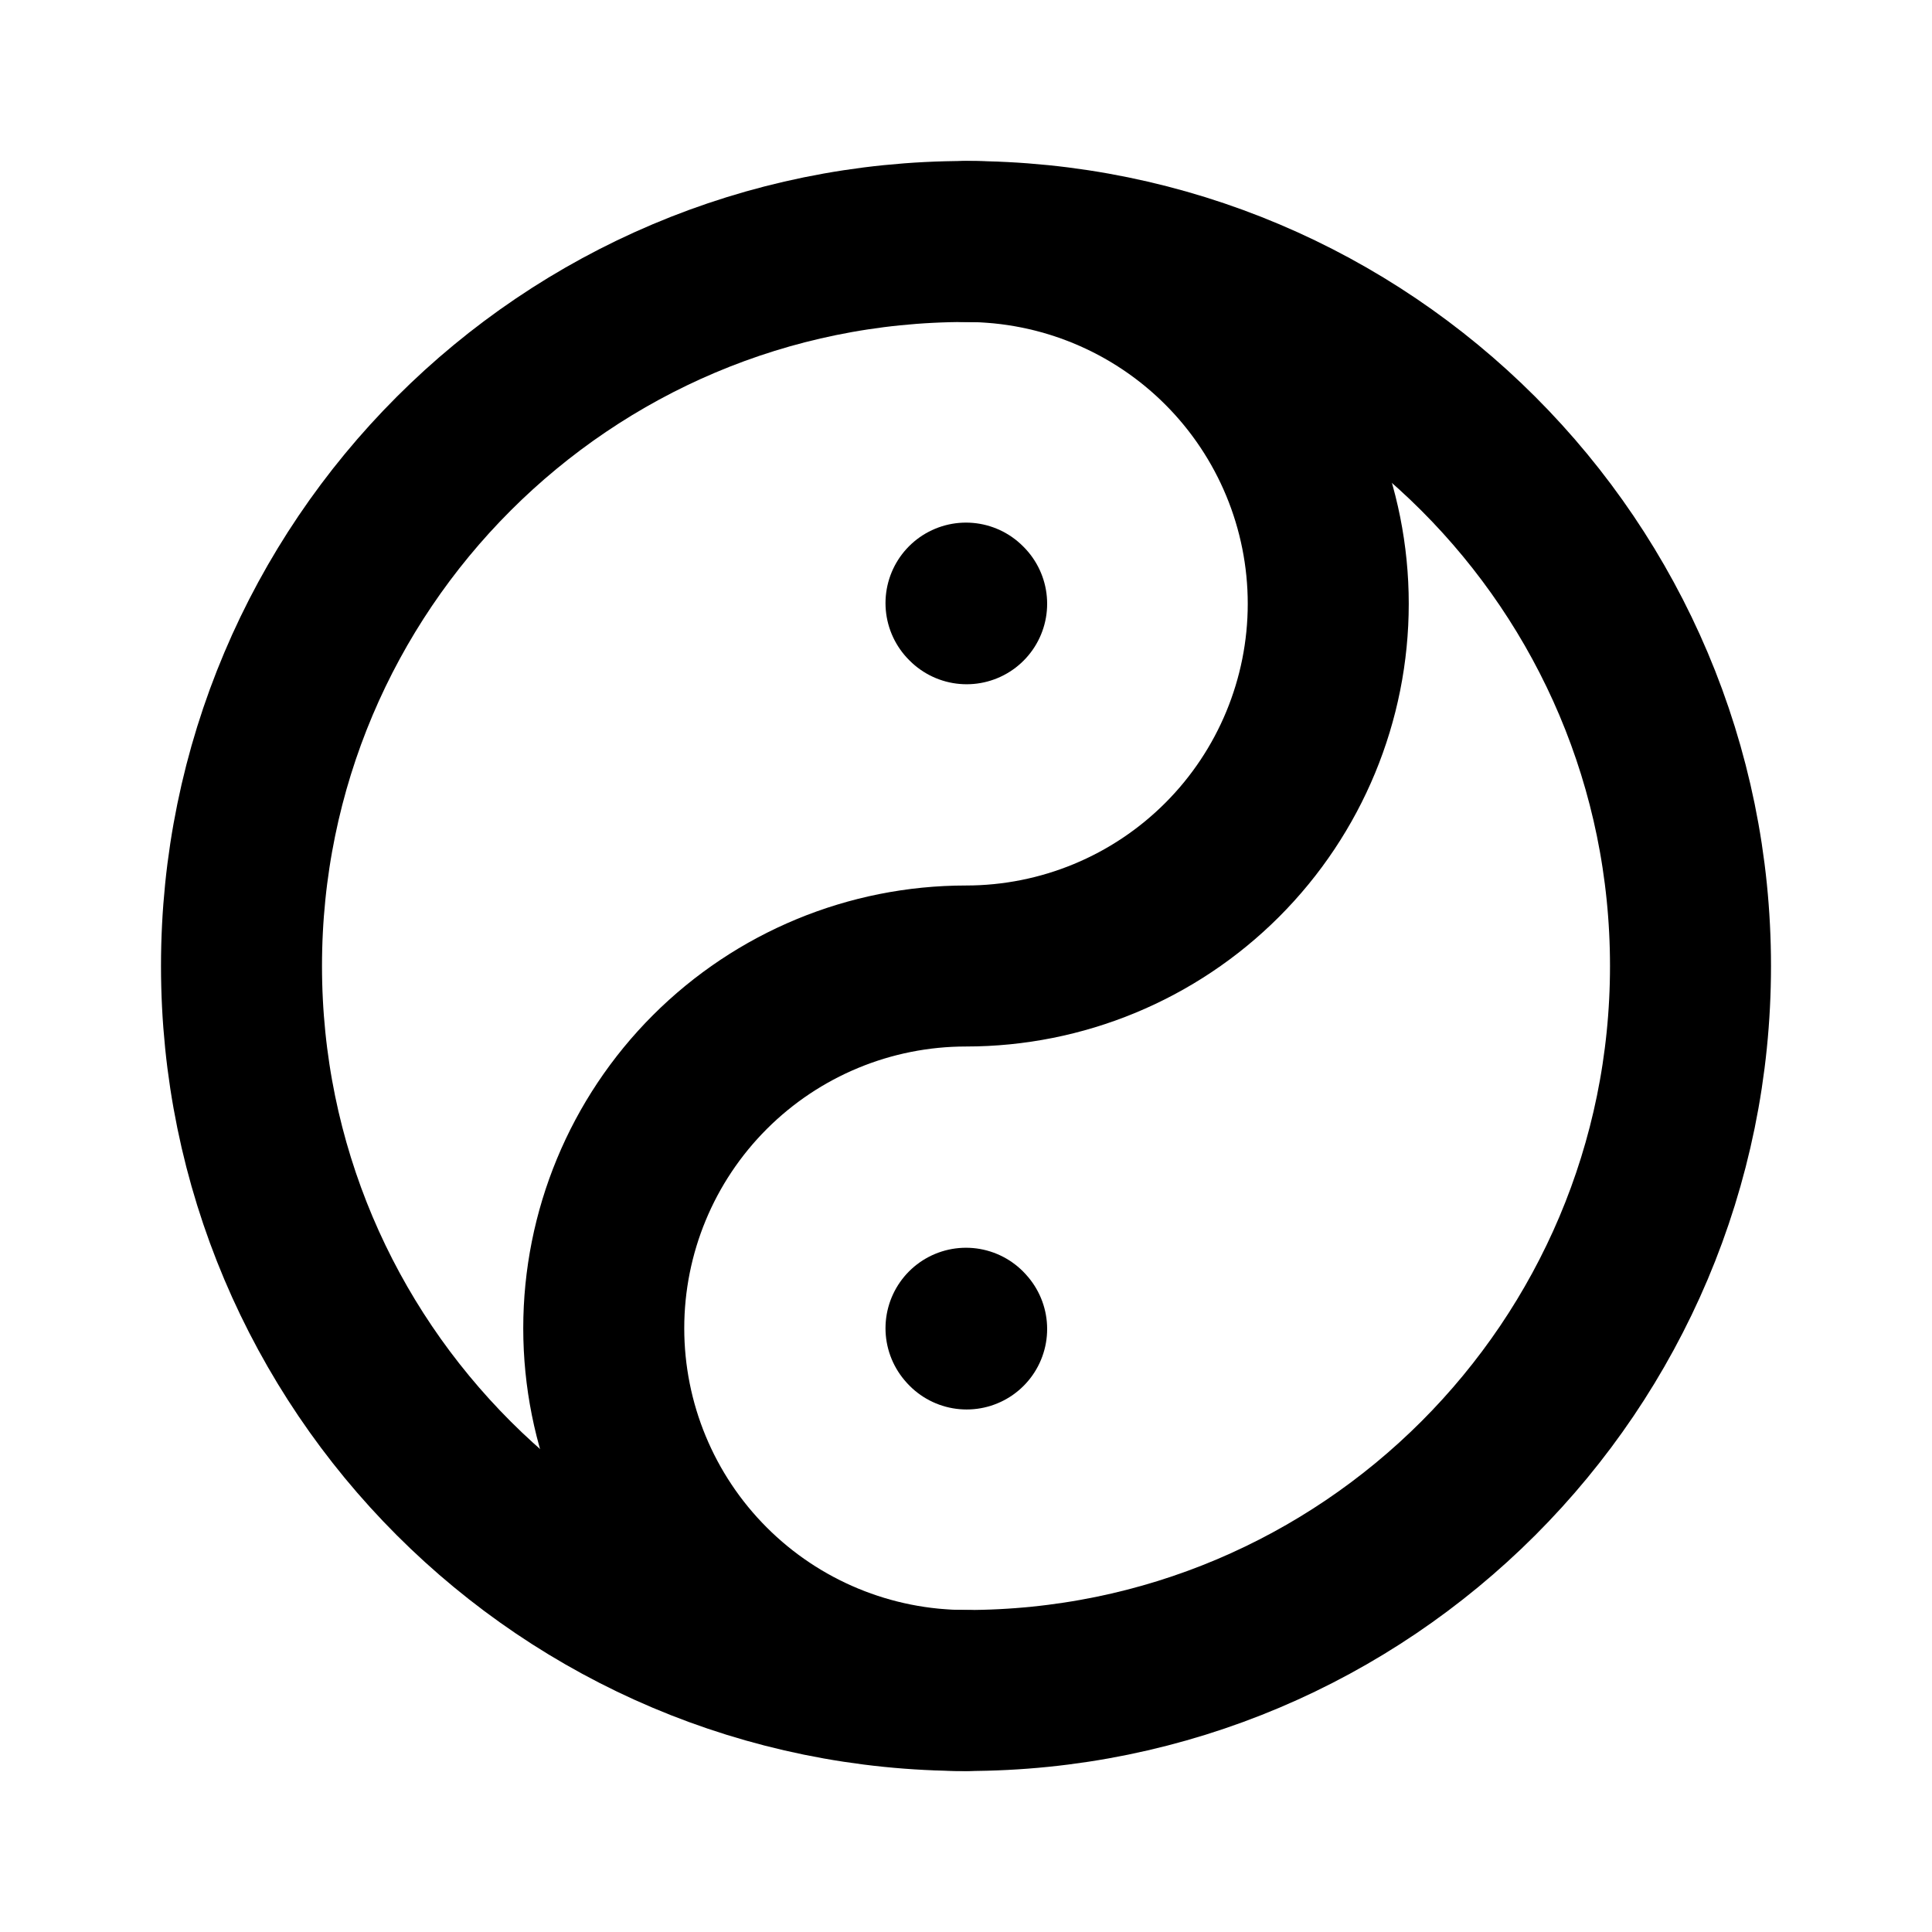<!-- ! This file is automatically generated, please don't edit it directly. -->

<svg
	width="24"
	height="24"
	viewBox="0 0 24 24"
	fill="none"
	xmlns="http://www.w3.org/2000/svg"
>
	<g class="oi-yinyang">
		<path
			class="oi-ellipse"
			d="M12 21C16.971 21 21 16.971 21 12C21 7.029 16.971 3 12 3C7.029 3 3 7.029 3 12C3 16.971 7.029 21 12 21Z"
			stroke="black"
			stroke-width="2"
			stroke-linecap="round"
			stroke-linejoin="round"
		/>
		<path
			class="oi-vector"
			d="M12 21C10.806 21 9.662 20.526 8.818 19.682C7.974 18.838 7.5 17.694 7.5 16.5C7.5 15.306 7.974 14.162 8.818 13.318C9.662 12.474 10.806 12 12 12C13.194 12 14.338 11.526 15.182 10.682C16.026 9.838 16.5 8.693 16.5 7.5C16.5 6.307 16.026 5.162 15.182 4.318C14.338 3.474 13.194 3 12 3"
			stroke="black"
			stroke-width="2"
			stroke-linecap="round"
			stroke-linejoin="round"
		/>
		<path
			class="oi-mini-dot"
			d="M12 16.5L12.008 16.509"
			stroke="black"
			stroke-width="2"
			stroke-linecap="round"
		/>
		<path
			class="oi-mini-dot"
			d="M12 7.492L12.008 7.5"
			stroke="black"
			stroke-width="2"
			stroke-linecap="round"
		/>
	</g>
</svg>